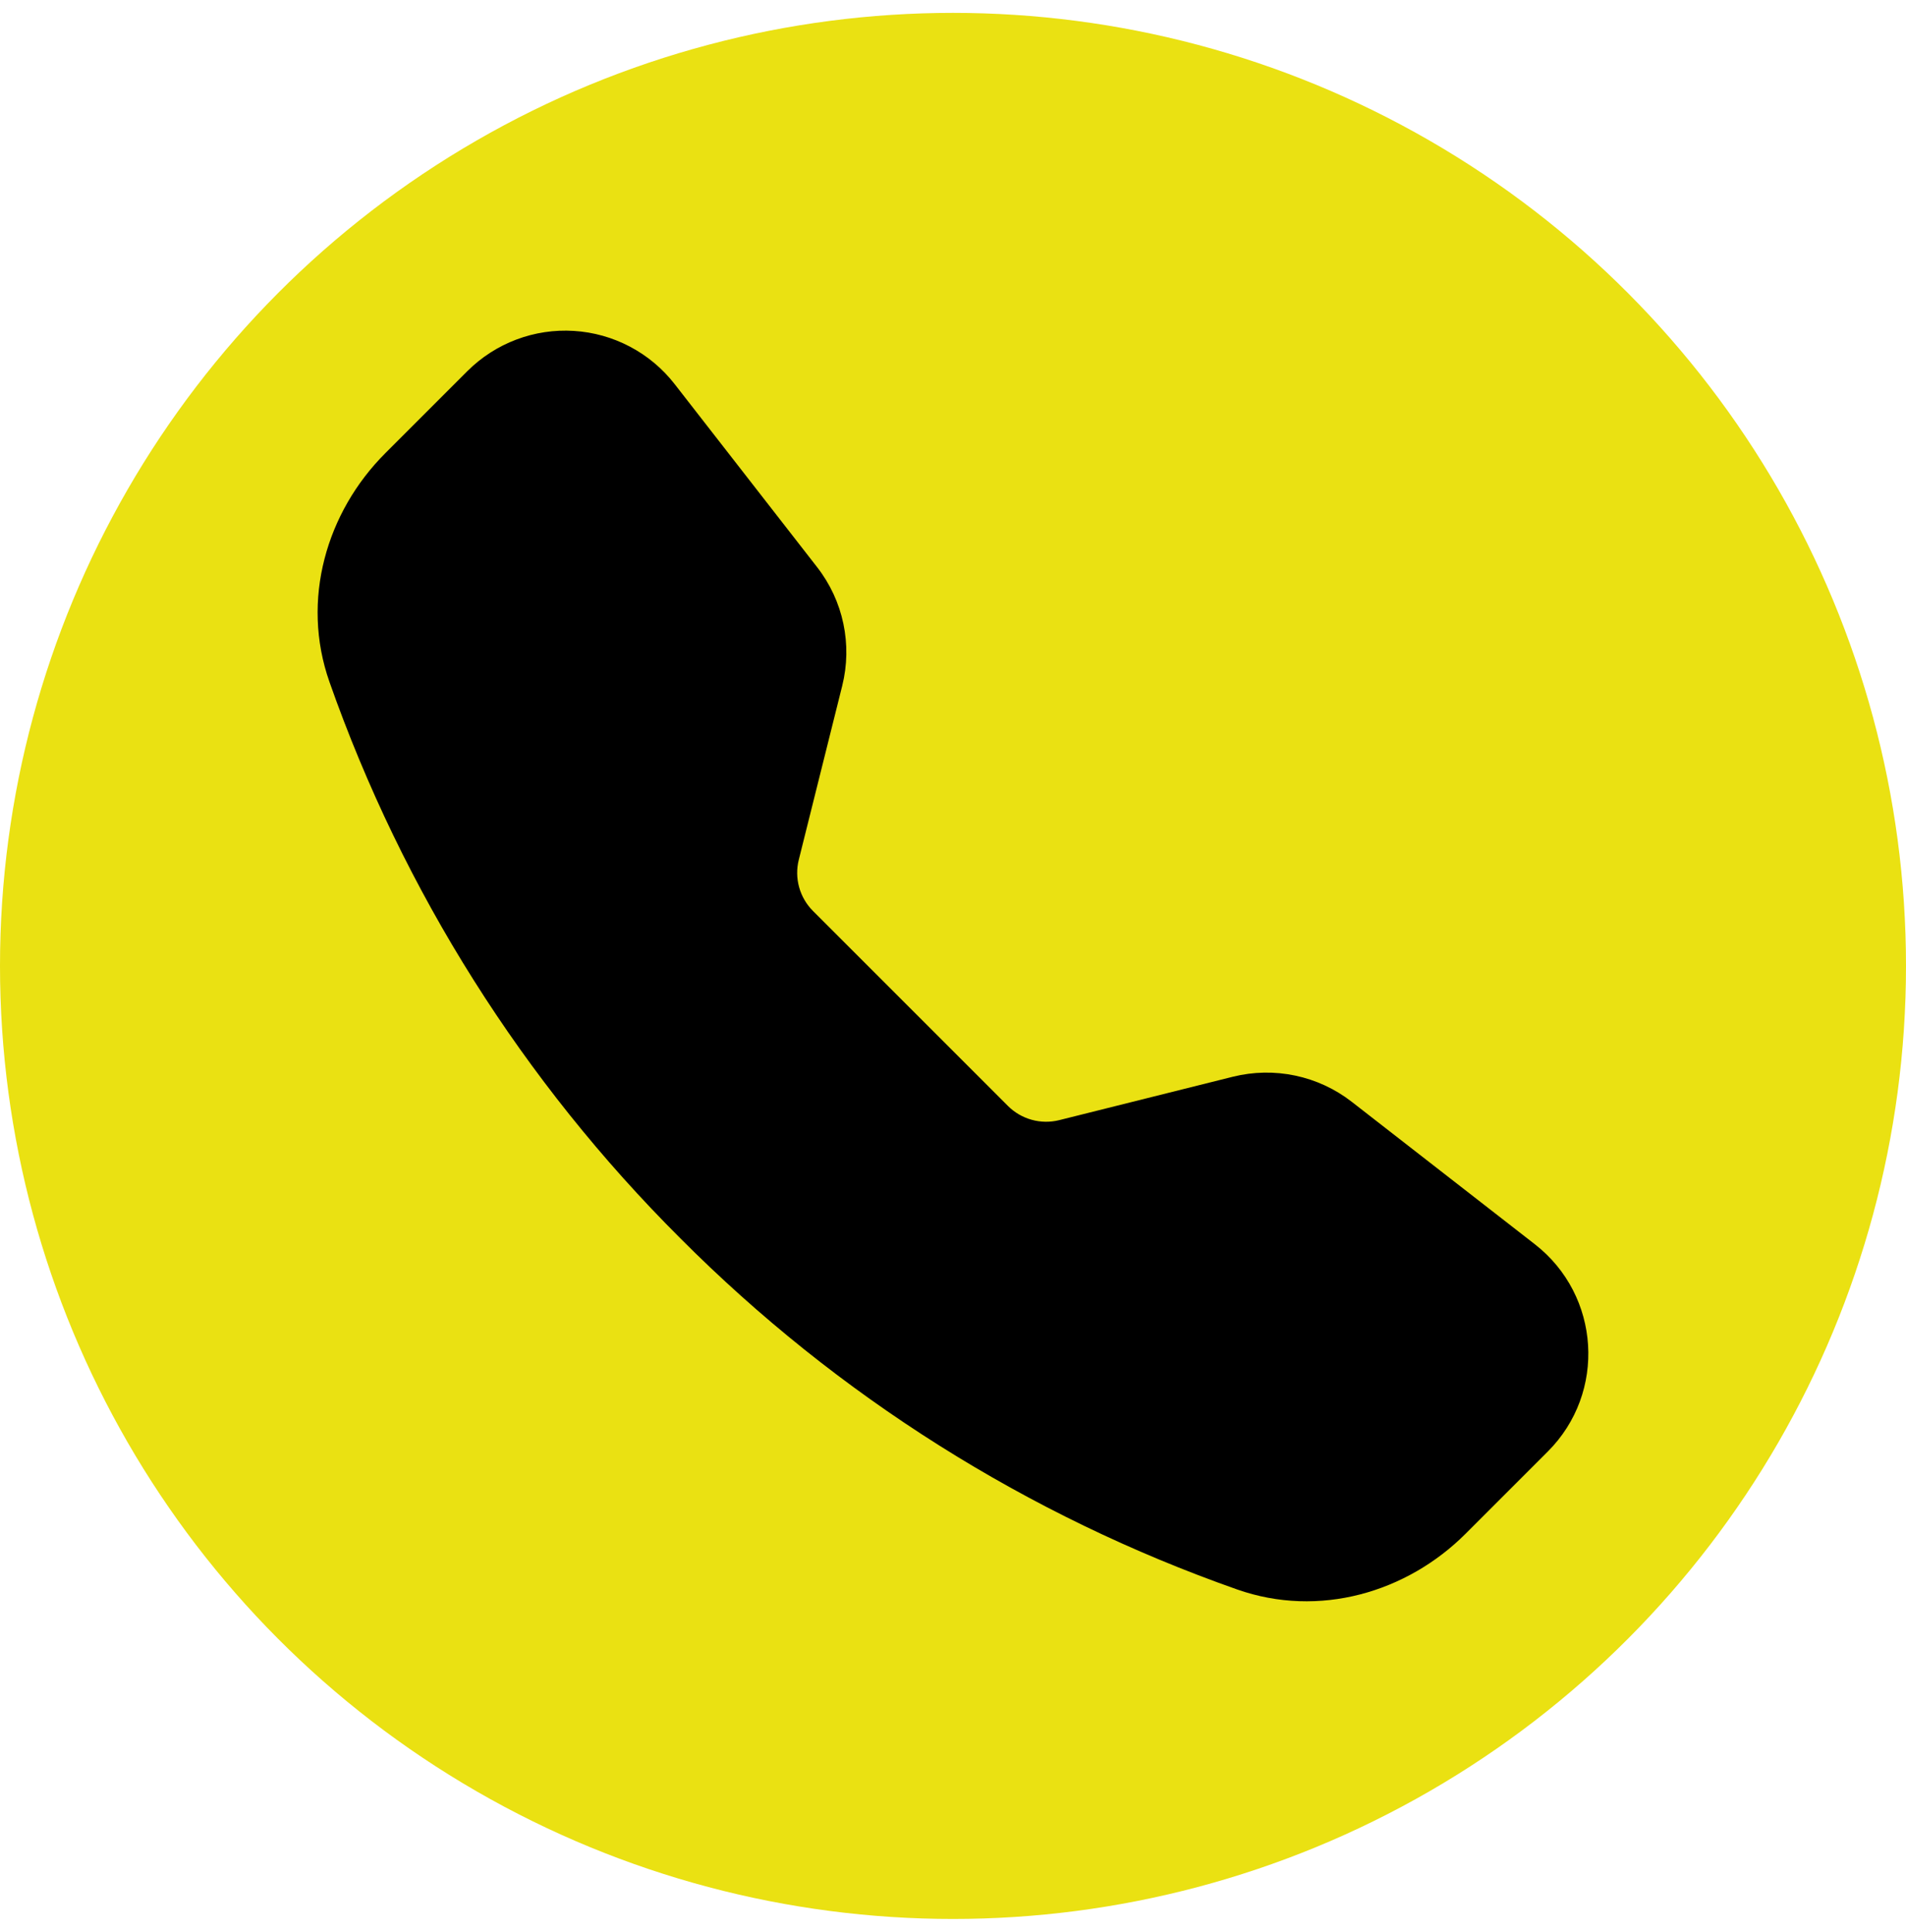 <svg width="74" height="75" viewBox="0 0 74 75" fill="none" xmlns="http://www.w3.org/2000/svg">
<circle cx="37" cy="37.5" r="37" fill="#EAE112"/>
<g clip-path="url(#clip0_53_442)">
<path fill-rule="evenodd" clip-rule="evenodd" d="M18.145 14.409C18.685 13.87 19.332 13.453 20.046 13.183C20.759 12.914 21.521 12.799 22.282 12.847C23.043 12.894 23.785 13.103 24.459 13.459C25.134 13.815 25.724 14.31 26.193 14.912L31.727 22.022C32.742 23.326 33.099 25.025 32.698 26.628L31.012 33.381C30.925 33.731 30.93 34.097 31.026 34.444C31.122 34.791 31.306 35.108 31.561 35.364L39.136 42.939C39.392 43.194 39.709 43.378 40.057 43.474C40.405 43.571 40.772 43.575 41.122 43.488L47.871 41.801C48.663 41.605 49.488 41.59 50.286 41.758C51.084 41.926 51.834 42.273 52.478 42.773L59.588 48.304C62.144 50.293 62.379 54.07 60.091 56.355L56.903 59.543C54.621 61.825 51.211 62.827 48.032 61.708C39.894 58.848 32.506 54.19 26.418 48.079C20.308 41.992 15.649 34.605 12.789 26.468C11.673 23.292 12.675 19.879 14.957 17.597L18.145 14.409Z" fill="black"/>
</g>
<defs>
<clipPath id="clip0_53_442">
<rect width="49.333" height="49.333" fill="white" transform="translate(12.334 12.833)"/>
</clipPath>
</defs>
</svg>
